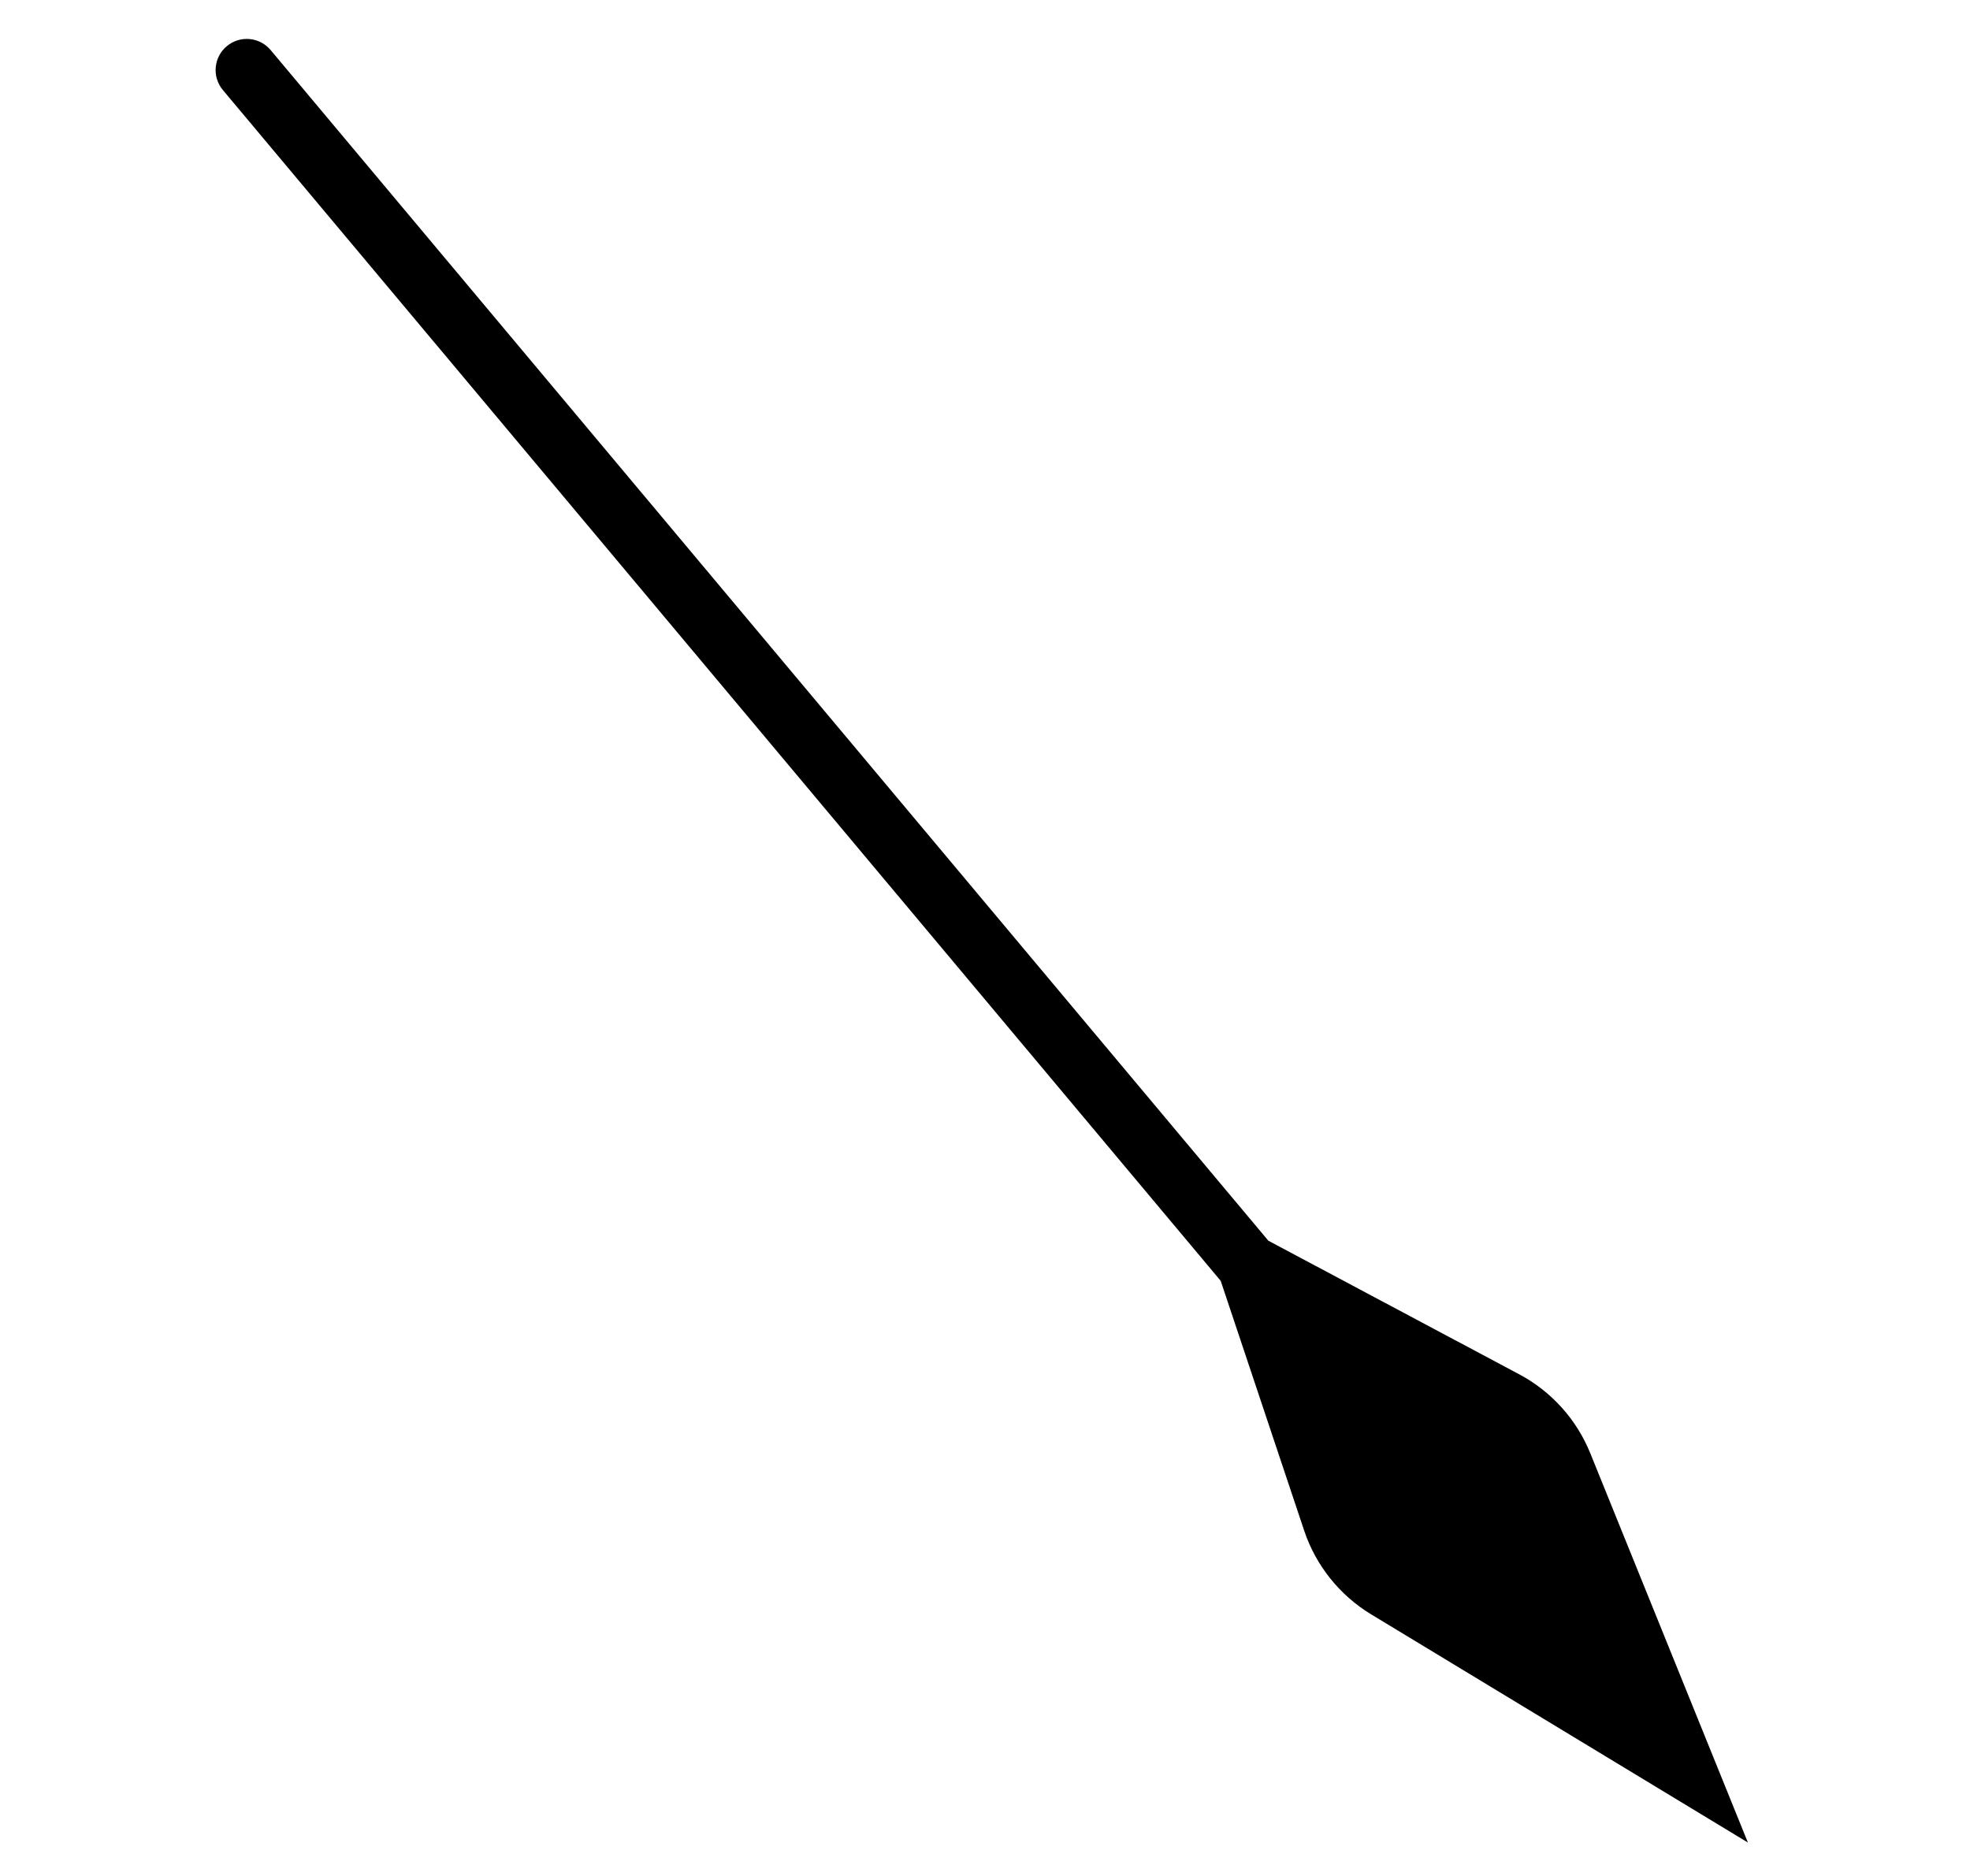 <svg width="253" height="241" viewBox="0 0 253 241" fill="none" xmlns="http://www.w3.org/2000/svg">
<g filter="url(#filter0_d)">
<path d="M216.252 223L178.165 199.93C174.922 197.965 172.482 194.912 171.28 191.315L160.322 158.523L193.218 176.043C196.532 177.808 199.119 180.681 200.528 184.161L216.252 223Z" fill="black"/>
<path d="M216.252 223L214.179 226.421L224.477 232.659L219.959 221.499L216.252 223ZM178.165 199.93L176.093 203.351L176.093 203.351L178.165 199.93ZM171.28 191.315L175.074 190.048L175.074 190.048L171.28 191.315ZM200.528 184.161L204.236 182.66L204.236 182.66L200.528 184.161ZM193.218 176.043L195.099 172.513L195.099 172.513L193.218 176.043ZM185.744 187.831L188.766 185.21L188.766 185.21L185.744 187.831ZM34.757 2.431C33.338 0.738 30.816 0.515 29.122 1.934C27.429 3.353 27.206 5.876 28.625 7.569L34.757 2.431ZM218.324 219.579L180.238 196.508L176.093 203.351L214.179 226.421L218.324 219.579ZM175.074 190.048L164.115 157.255L156.528 159.79L167.486 192.583L175.074 190.048ZM196.82 185.662L212.544 224.501L219.959 221.499L204.236 182.66L196.82 185.662ZM195.099 172.513L162.202 154.992L158.441 162.053L191.338 179.574L195.099 172.513ZM157.3 161.144L182.723 190.452L188.766 185.21L163.343 155.902L157.3 161.144ZM182.723 190.452L213.23 225.621L219.273 220.379L188.766 185.21L182.723 190.452ZM28.625 7.569L157.256 161.092L163.388 155.954L34.757 2.431L28.625 7.569ZM204.236 182.66C202.475 178.31 199.24 174.718 195.099 172.513L191.338 179.574C193.823 180.897 195.764 183.052 196.82 185.662L204.236 182.66ZM180.238 196.508C177.805 195.035 175.975 192.745 175.074 190.048L167.486 192.583C168.988 197.079 172.039 200.895 176.093 203.351L180.238 196.508Z" fill="black"/>
</g>
<defs>
<filter id="filter0_d" x="0.022" y="0.562" width="252.616" height="240.098" filterUnits="userSpaceOnUse" color-interpolation-filters="sRGB">
<feFlood flood-opacity="0" result="BackgroundImageFix"/>
<feColorMatrix in="SourceAlpha" type="matrix" values="0 0 0 0 0 0 0 0 0 0 0 0 0 0 0 0 0 0 127 0"/>
<feOffset dy="4"/>
<feGaussianBlur stdDeviation="2"/>
<feColorMatrix type="matrix" values="0 0 0 0 0 0 0 0 0 0 0 0 0 0 0 0 0 0 0.25 0"/>
<feBlend mode="normal" in2="BackgroundImageFix" result="effect1_dropShadow"/>
<feBlend mode="normal" in="SourceGraphic" in2="effect1_dropShadow" result="shape"/>
</filter>
</defs>
</svg>
